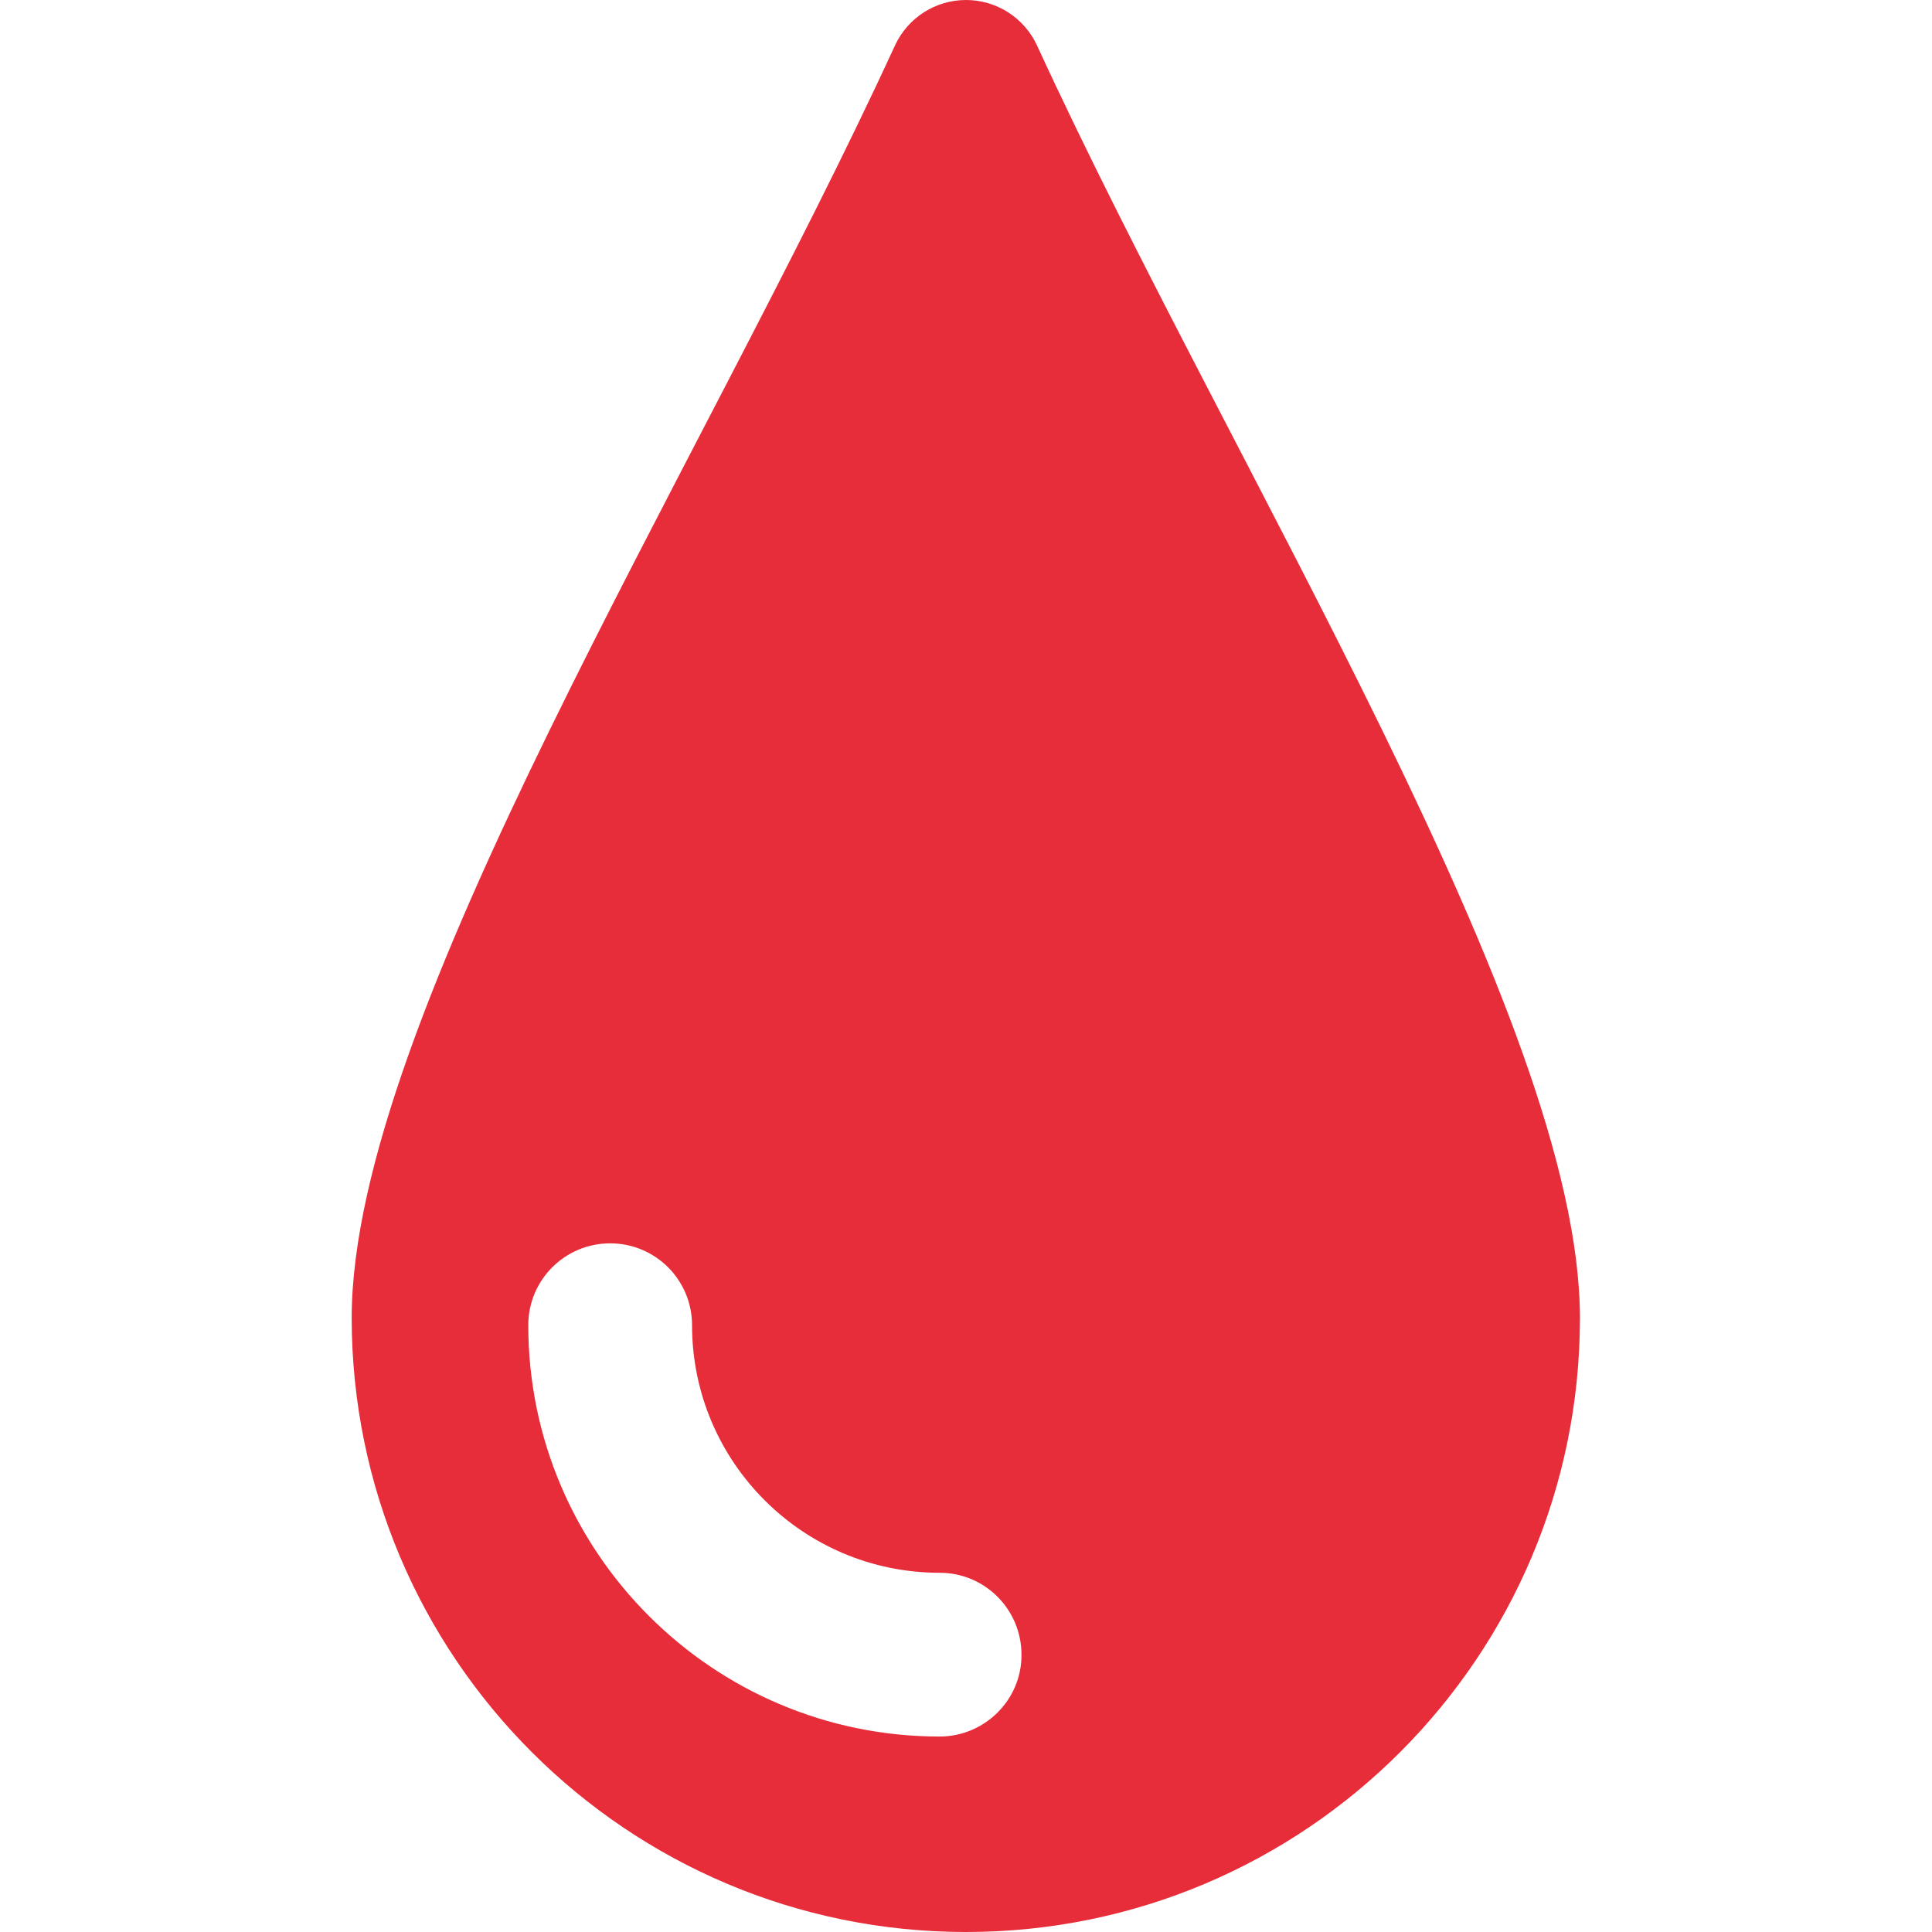 <?xml version="1.0" encoding="utf-8"?>
<!-- Generator: Adobe Illustrator 21.0.0, SVG Export Plug-In . SVG Version: 6.00 Build 0)  -->
<svg version="1.1" id="Capa_1" xmlns="http://www.w3.org/2000/svg" xmlns:xlink="http://www.w3.org/1999/xlink" x="0px" y="0px"
	 viewBox="0 0 512 512" style="enable-background:new 0 0 512 512;" xml:space="preserve">
<style type="text/css">
	.st0{fill:#E82D3A;}
</style>
<path class="st0" d="M274.8,12C271.4,4.7,264.1,0,256,0s-15.4,4.7-18.8,12c-51.9,112.9-144,258.2-144,337.3
	C93.3,439.1,166.1,512,256,512s162.7-72.9,162.7-162.7C418.7,270.2,326.7,124.9,274.8,12z M249,460.2c-60.1,0-109-48.9-109-109
	c0-12,9.7-21.7,21.7-21.7s21.7,9.7,21.7,21.7c0,36.2,29.4,65.6,65.6,65.6c12,0,21.7,9.7,21.7,21.7C270.8,450.4,261,460.2,249,460.2z
	"/>
</svg>
